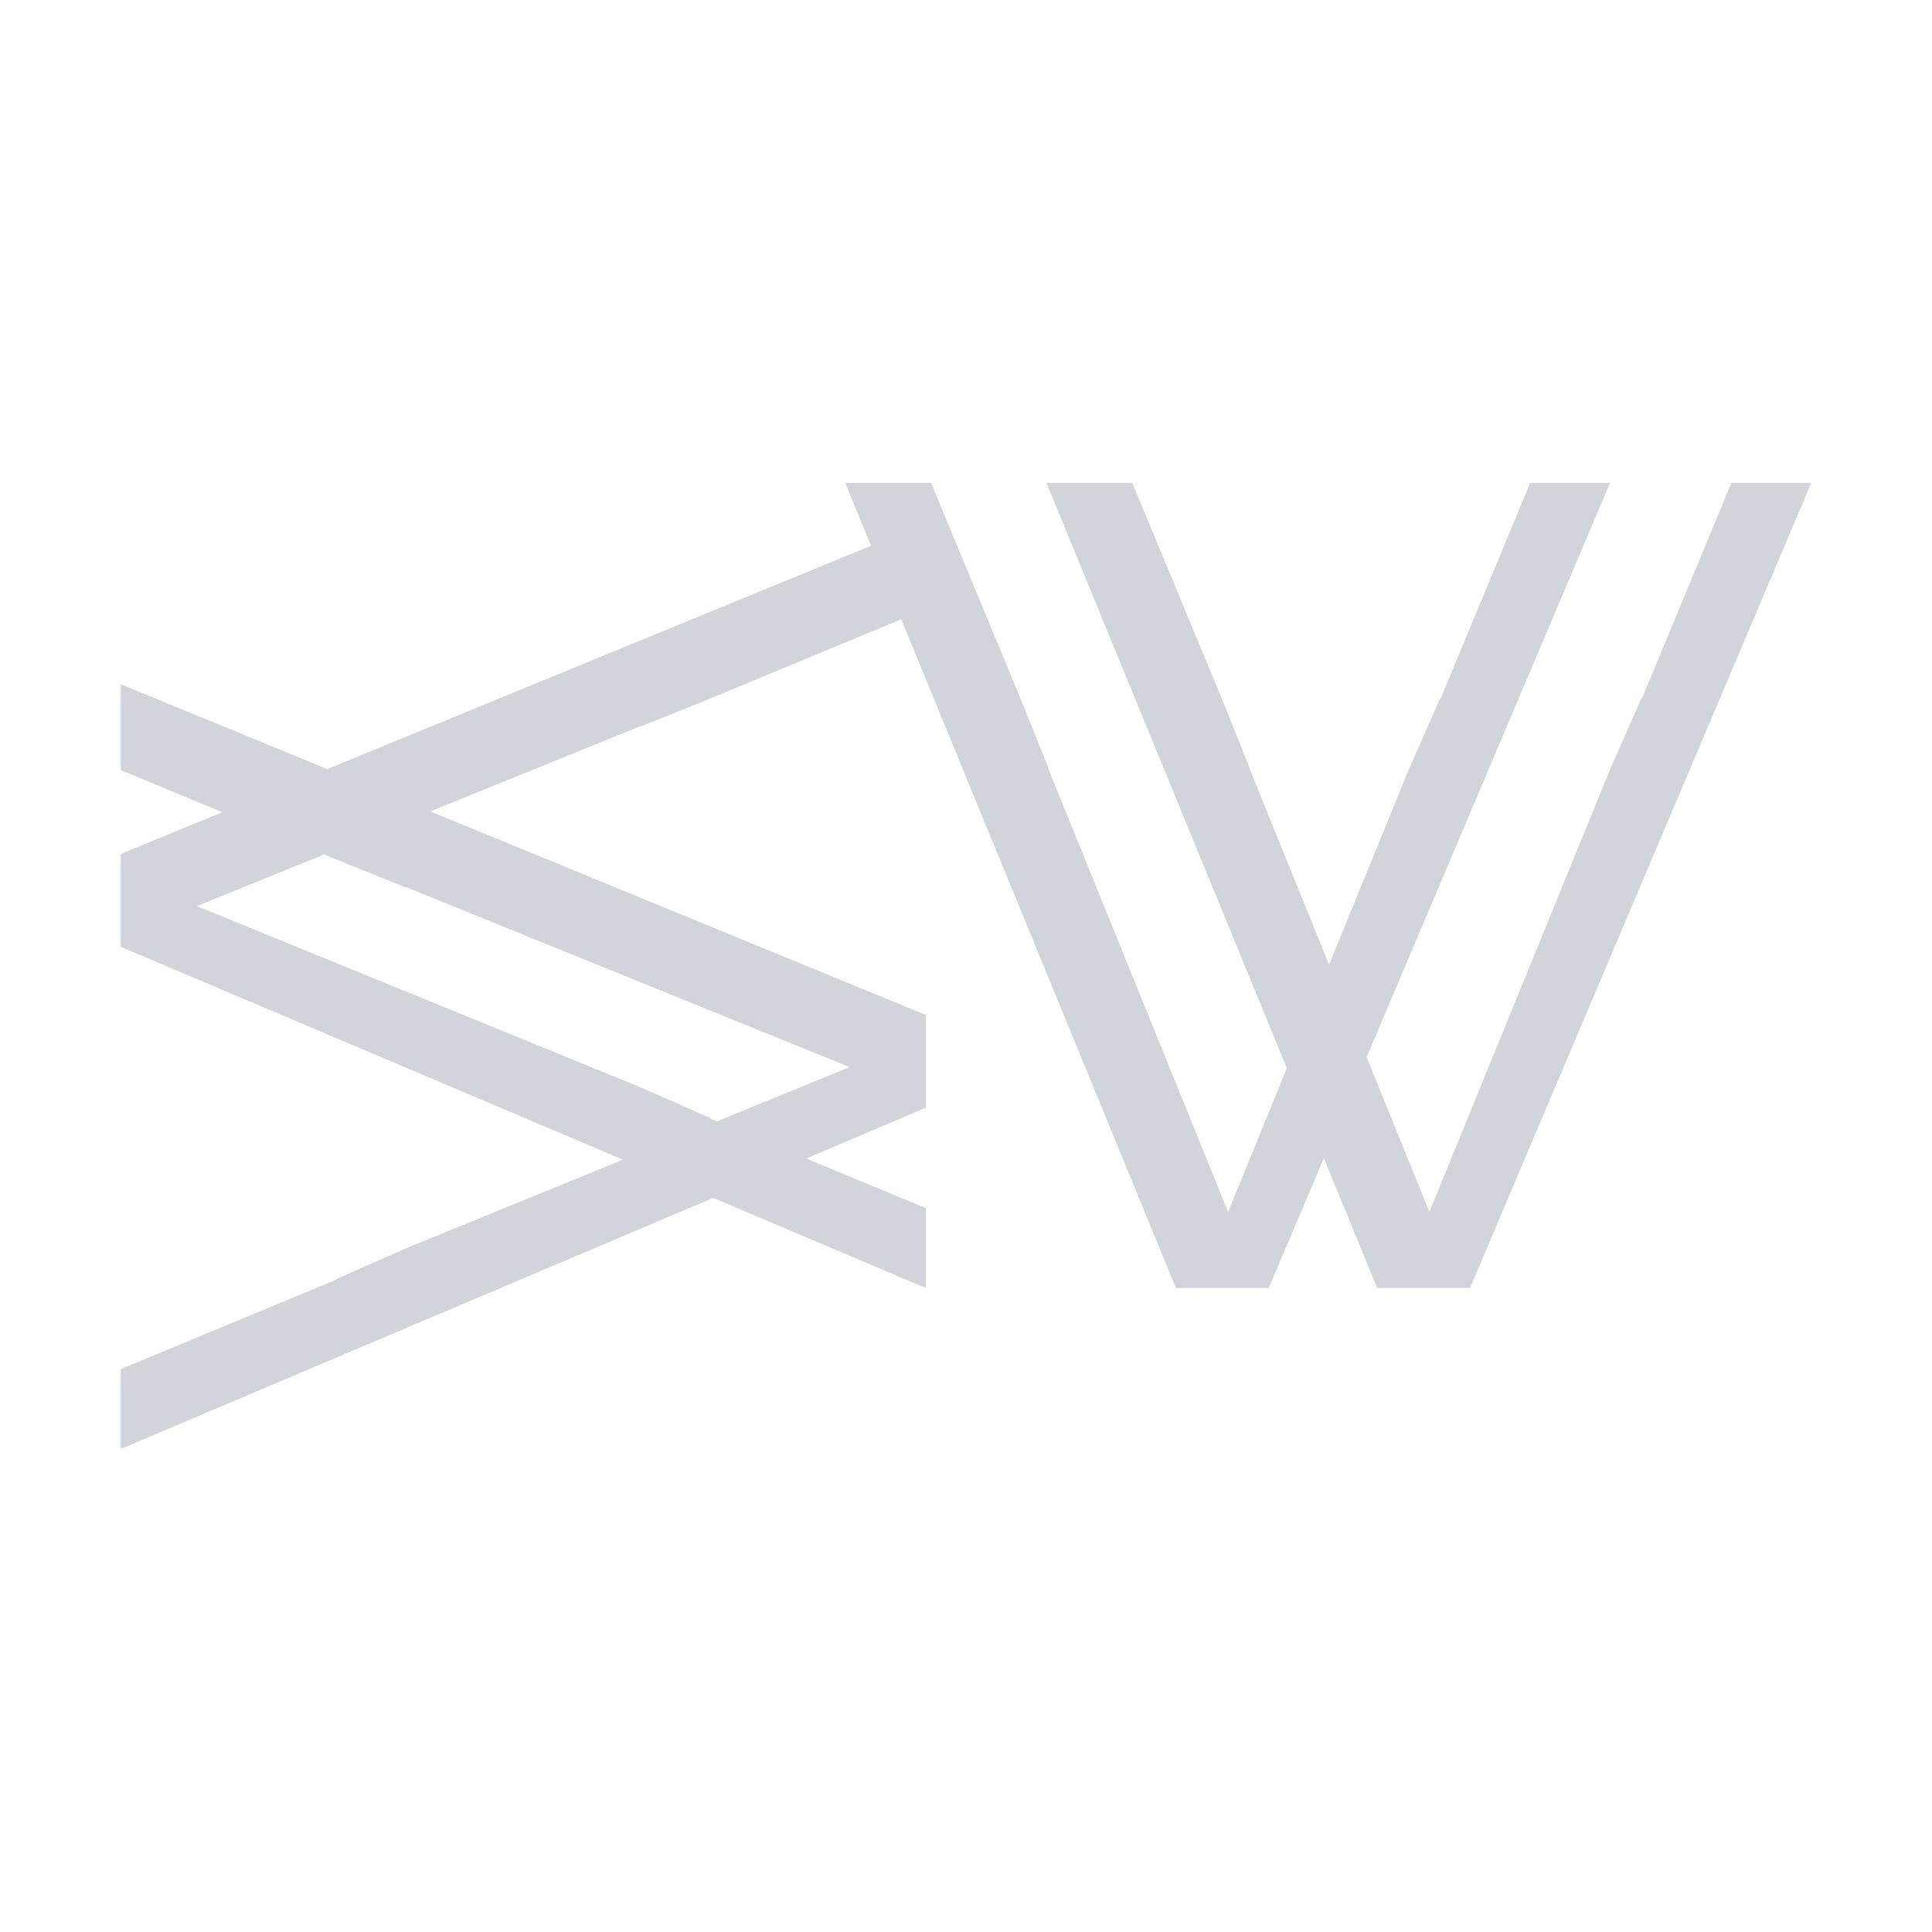 <svg width="48" height="48" viewBox="0 0 48 48" fill="none" xmlns="http://www.w3.org/2000/svg">
<path d="M3 21.215L3 23.523L23 32L23 30.015L17.642 27.791L17.642 27.776L15.922 27.017L4.891 22.512L15.922 18.037L15.922 18.047L17.642 17.356L23 15.133L23 13L3 21.215Z" fill="#D1D5DB"/>
<path d="M23 25.215L23 27.523L3 36L3 34.015L8.358 31.791L8.358 31.776L10.078 31.017L21.109 26.512L10.078 22.037L10.078 22.047L8.358 21.356L3 19.133L3 17L23 25.215Z" fill="#D1D5DB"/>
<path d="M29.215 32H31.523L40 12H38.015L35.791 17.358H35.776L35.017 19.078L30.512 30.109L26.037 19.078H26.047L25.356 17.358L23.133 12H21L29.215 32Z" fill="#D1D5DB"/>
<path d="M34.215 32H36.523L45 12H43.015L40.791 17.358H40.776L40.017 19.078L35.513 30.109L31.037 19.078H31.047L30.356 17.358L28.133 12H26L34.215 32Z" fill="#D1D5DB"/>
</svg>
